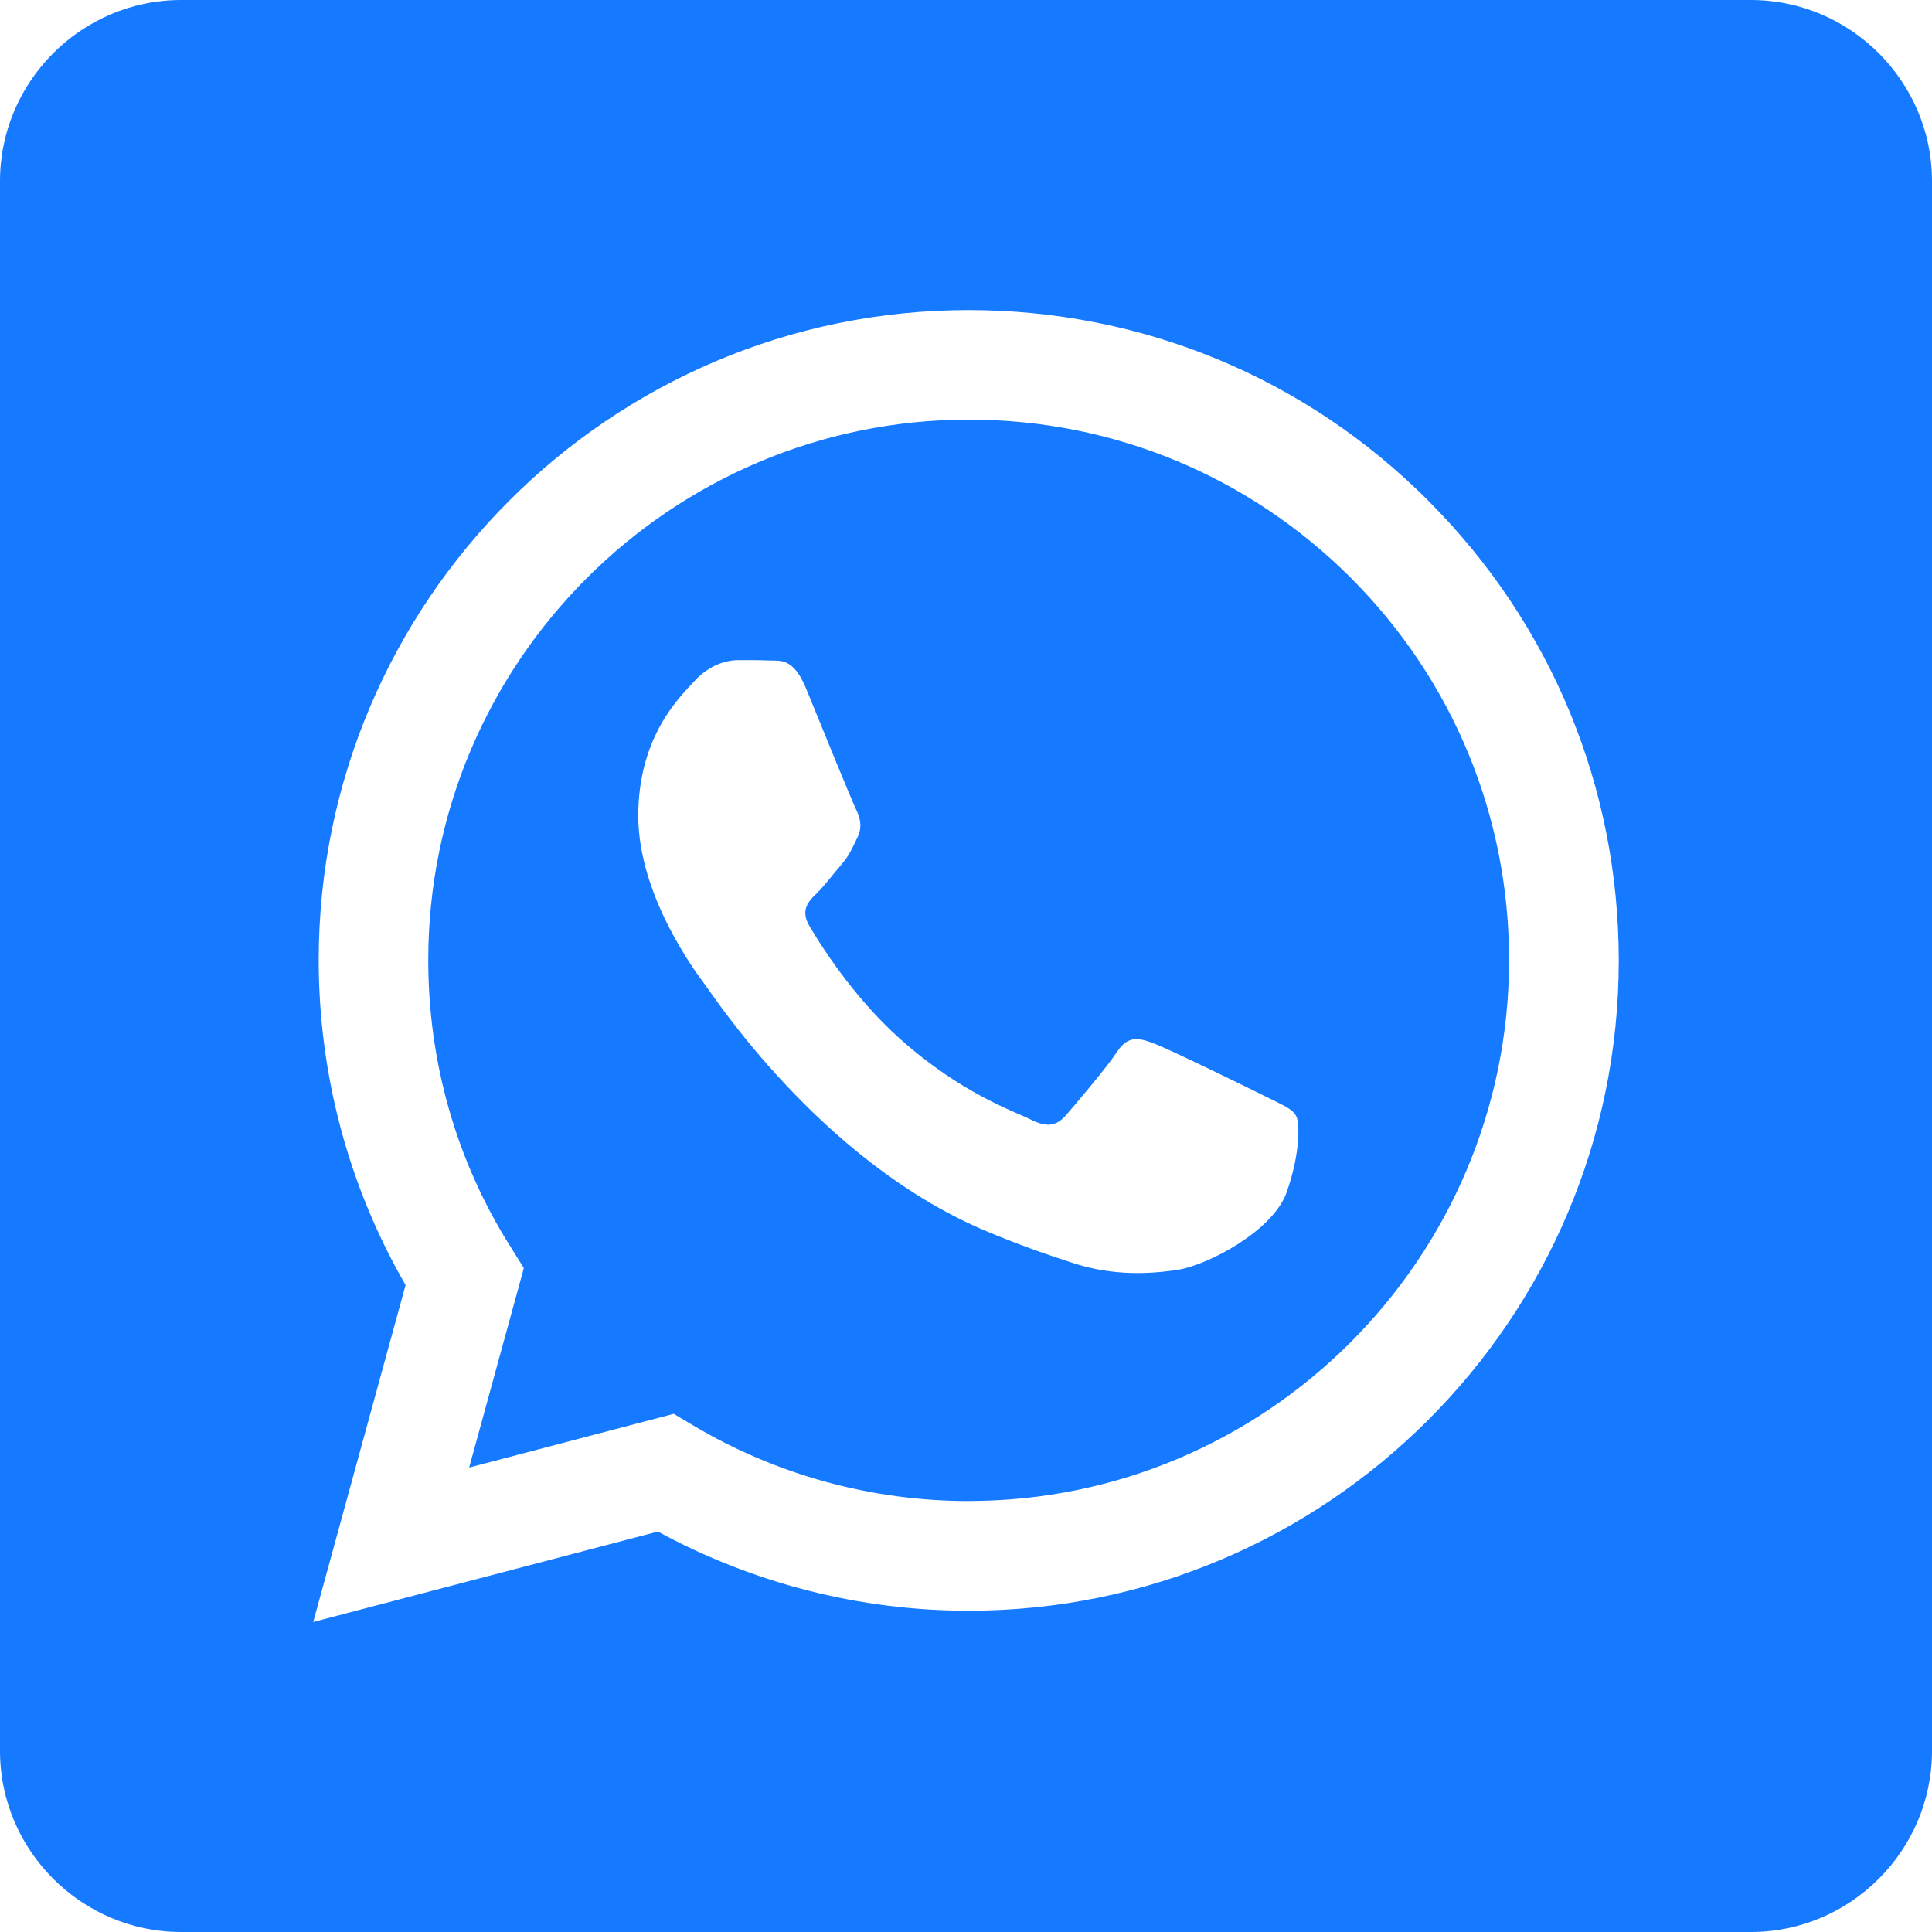 <svg width="30" height="30" viewBox="0 0 30 30" fill="none" xmlns="http://www.w3.org/2000/svg">
<path fill-rule="evenodd" clip-rule="evenodd" d="M27.188 0H2.812C1.266 0 0 1.266 0 2.812V27.188C0 28.734 1.266 30 2.812 30H27.188C28.734 30 30 28.734 30 27.188V2.812C30 1.266 28.734 0 27.188 0ZM22.179 7.775C20.272 5.865 17.738 4.815 15.038 4.815C9.476 4.815 4.949 9.342 4.949 14.908C4.949 16.687 5.414 18.425 6.298 19.954L4.864 25.186L10.216 23.782C11.692 24.586 13.351 25.011 15.038 25.011H15.041C20.604 25.011 25.136 20.483 25.136 14.918C25.136 12.219 24.086 9.685 22.179 7.776V7.775ZM15.041 23.308C13.532 23.308 12.057 22.902 10.769 22.137L10.462 21.954L7.285 22.788L8.134 19.691L7.936 19.373C7.089 18.04 6.65 16.497 6.65 14.909C6.65 10.282 10.414 6.516 15.045 6.516C17.285 6.516 19.396 7.392 20.979 8.976C22.561 10.561 23.433 12.668 23.433 14.912C23.429 19.543 19.664 23.307 15.041 23.307V23.308ZM19.641 17.021C19.391 16.895 18.149 16.288 17.918 16.203C17.689 16.116 17.519 16.073 17.348 16.329C17.183 16.58 16.697 17.151 16.55 17.32C16.402 17.487 16.256 17.51 16.005 17.384C15.754 17.257 14.937 16.989 13.975 16.131C13.226 15.461 12.72 14.634 12.571 14.383C12.422 14.134 12.555 13.992 12.683 13.871C12.799 13.758 12.935 13.576 13.062 13.429C13.19 13.281 13.229 13.178 13.313 13.007C13.396 12.841 13.355 12.694 13.292 12.566C13.229 12.439 12.722 11.196 12.517 10.691C12.314 10.198 12.104 10.266 11.948 10.256C11.8 10.25 11.634 10.25 11.466 10.25C11.3 10.25 11.026 10.313 10.793 10.566C10.562 10.816 9.911 11.427 9.911 12.669C9.911 13.911 10.812 15.108 10.94 15.28C11.069 15.447 12.719 17.996 15.249 19.089C15.851 19.346 16.32 19.501 16.685 19.62C17.291 19.812 17.839 19.784 18.274 19.72C18.758 19.648 19.765 19.111 19.976 18.521C20.188 17.931 20.188 17.429 20.124 17.324C20.064 17.212 19.898 17.151 19.642 17.021L19.641 17.021Z" fill="#157AFF"/>
</svg>
